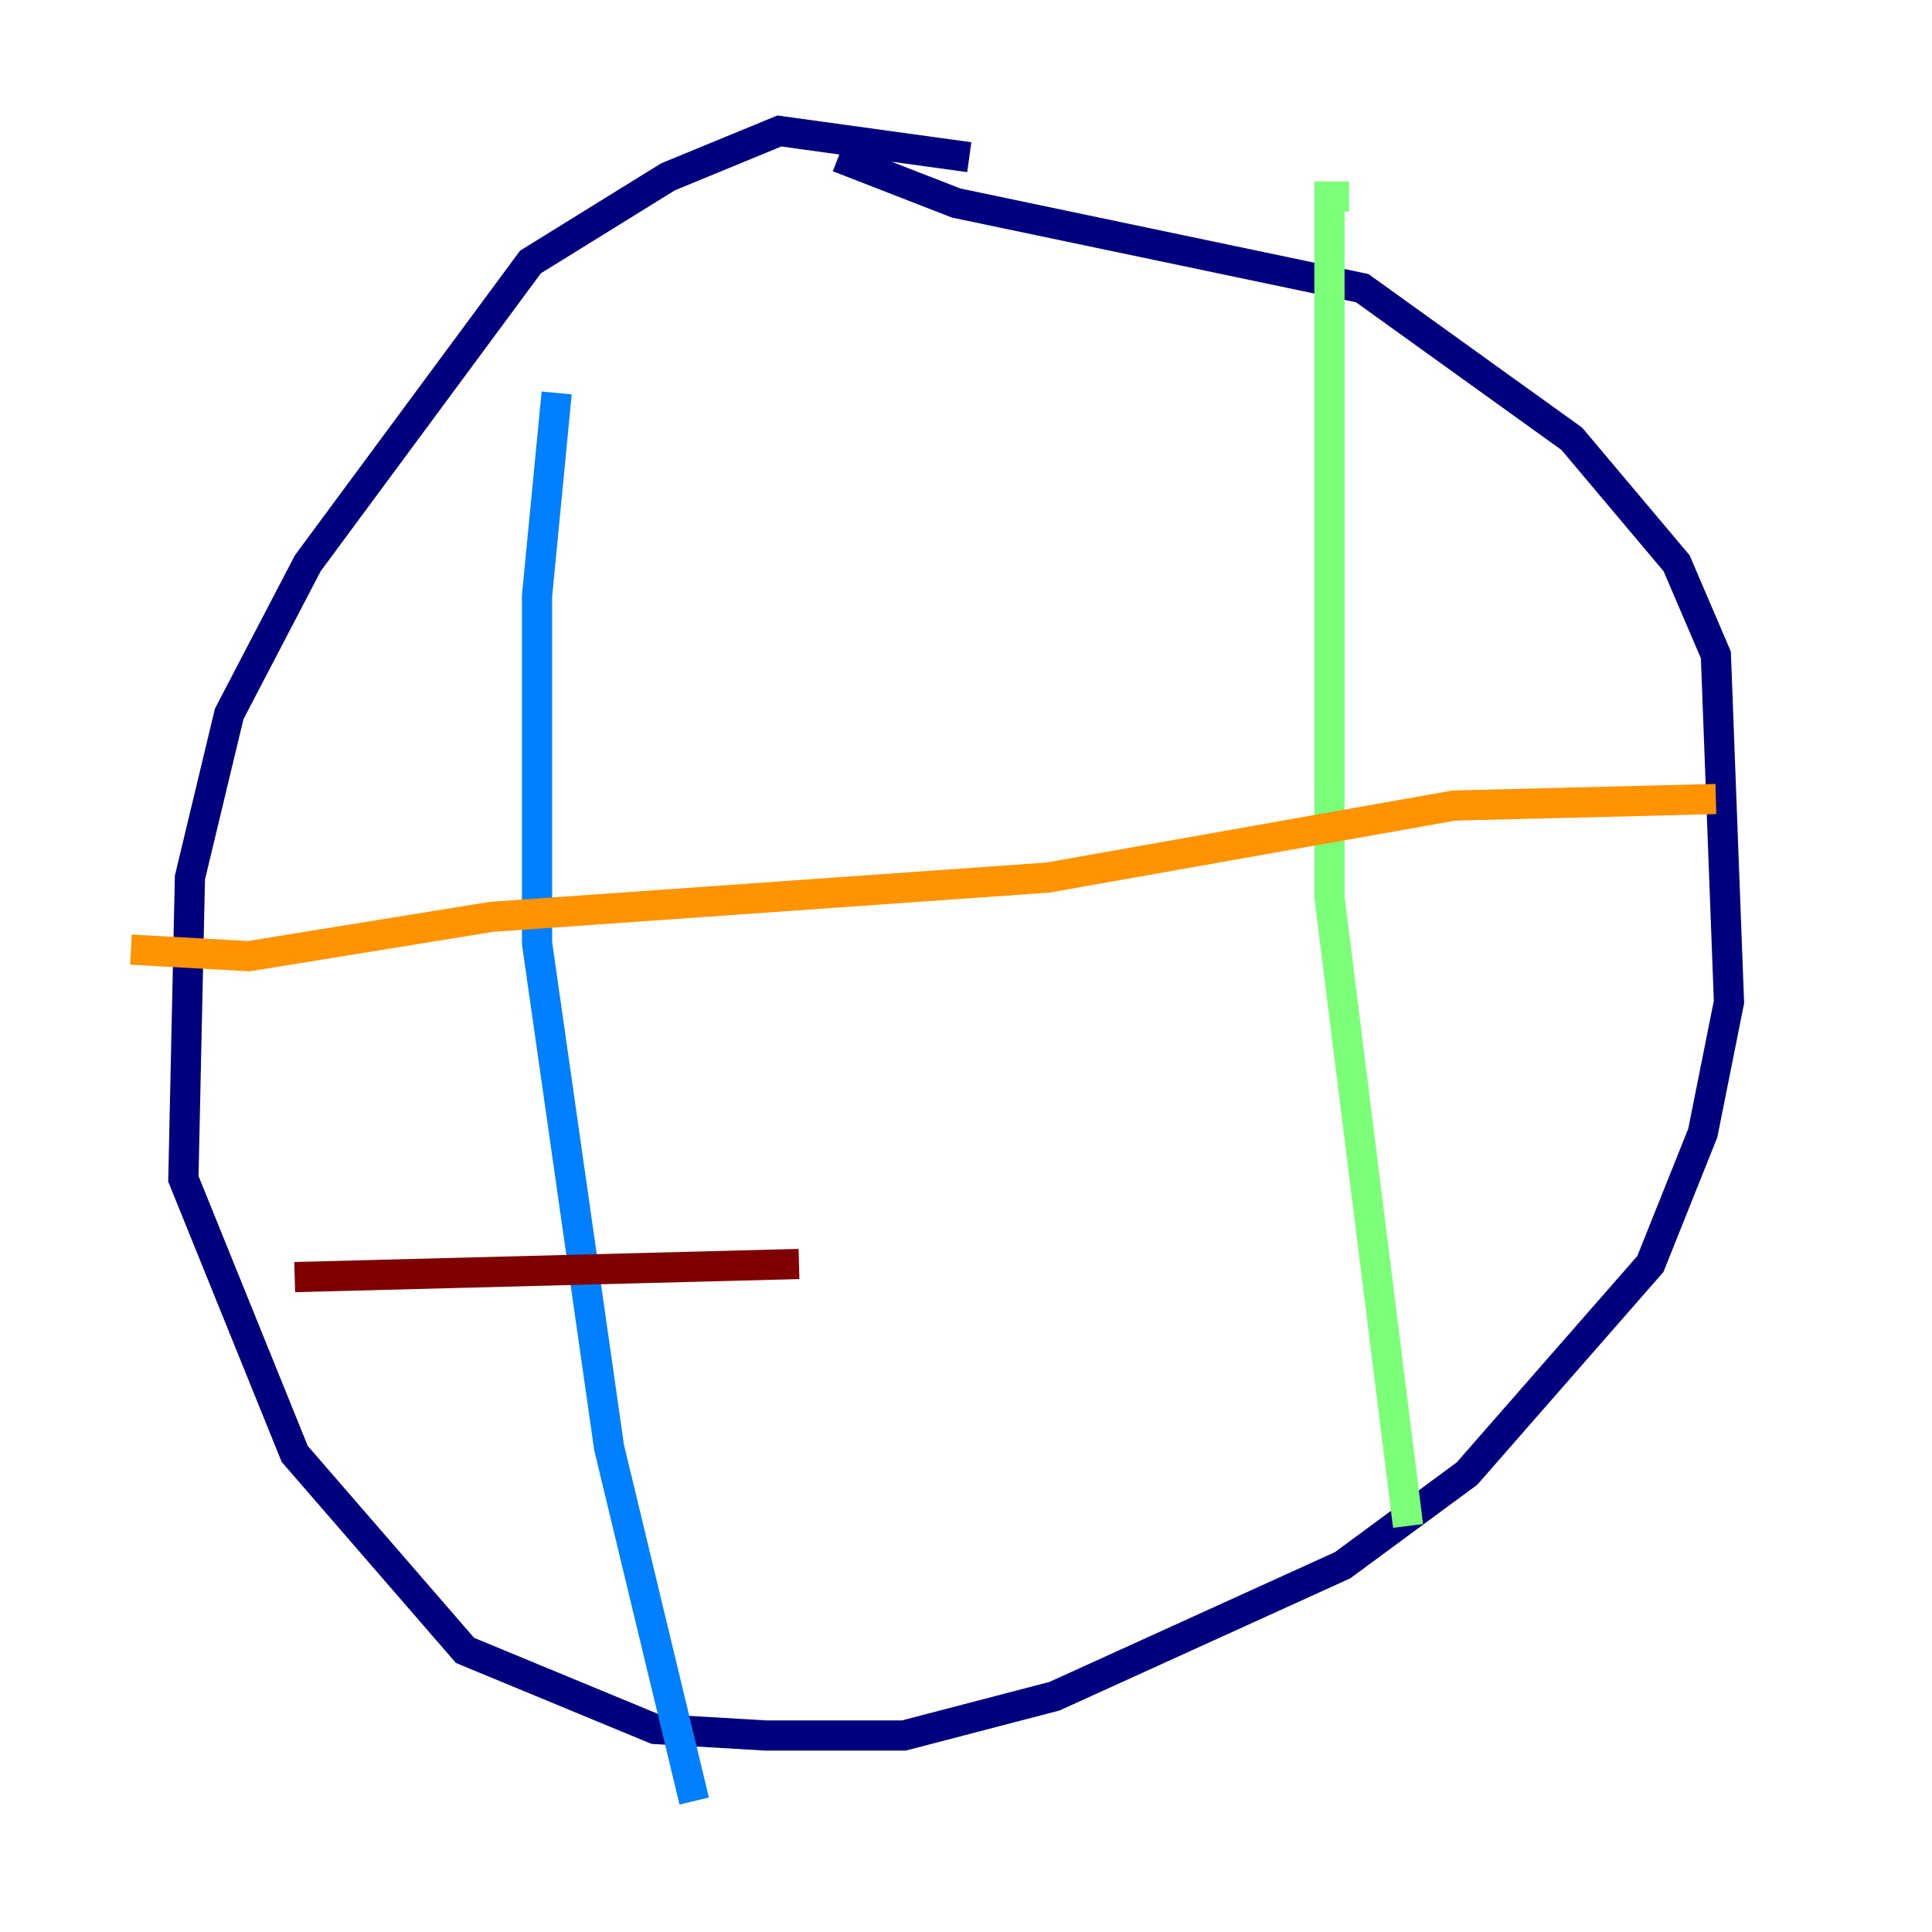 <?xml version="1.0" encoding="utf-8" ?>
<svg baseProfile="tiny" height="128" version="1.2" viewBox="0,0,128,128" width="128" xmlns="http://www.w3.org/2000/svg" xmlns:ev="http://www.w3.org/2001/xml-events" xmlns:xlink="http://www.w3.org/1999/xlink"><defs /><polyline fill="none" points="64.217,10.414 51.634,8.678 44.258,11.715 35.146,17.356 20.393,37.315 15.186,47.295 12.583,58.142 12.149,78.102 19.525,96.325 30.807,109.342 43.39,114.549 50.766,114.983 59.878,114.983 69.858,112.38 88.949,103.702 97.193,97.627 109.342,83.742 112.814,75.064 114.549,66.386 113.681,43.39 111.078,37.315 104.136,29.071 90.251,19.091 63.349,13.451 55.539,10.414" stroke="#00007f" stroke-width="2" /><polyline fill="none" points="36.881,26.034 35.58,39.485 35.58,62.481 40.352,95.891 45.993,119.322" stroke="#0080ff" stroke-width="2" /><polyline fill="none" points="89.383,13.017 88.081,13.017 88.081,59.444 93.288,101.098" stroke="#7cff79" stroke-width="2" /><polyline fill="none" points="8.678,62.915 16.488,63.349 32.542,60.746 69.424,58.142 96.325,53.37 113.681,52.936" stroke="#ff9400" stroke-width="2" /><polyline fill="none" points="19.525,84.61 52.936,83.742" stroke="#7f0000" stroke-width="2" /></svg>